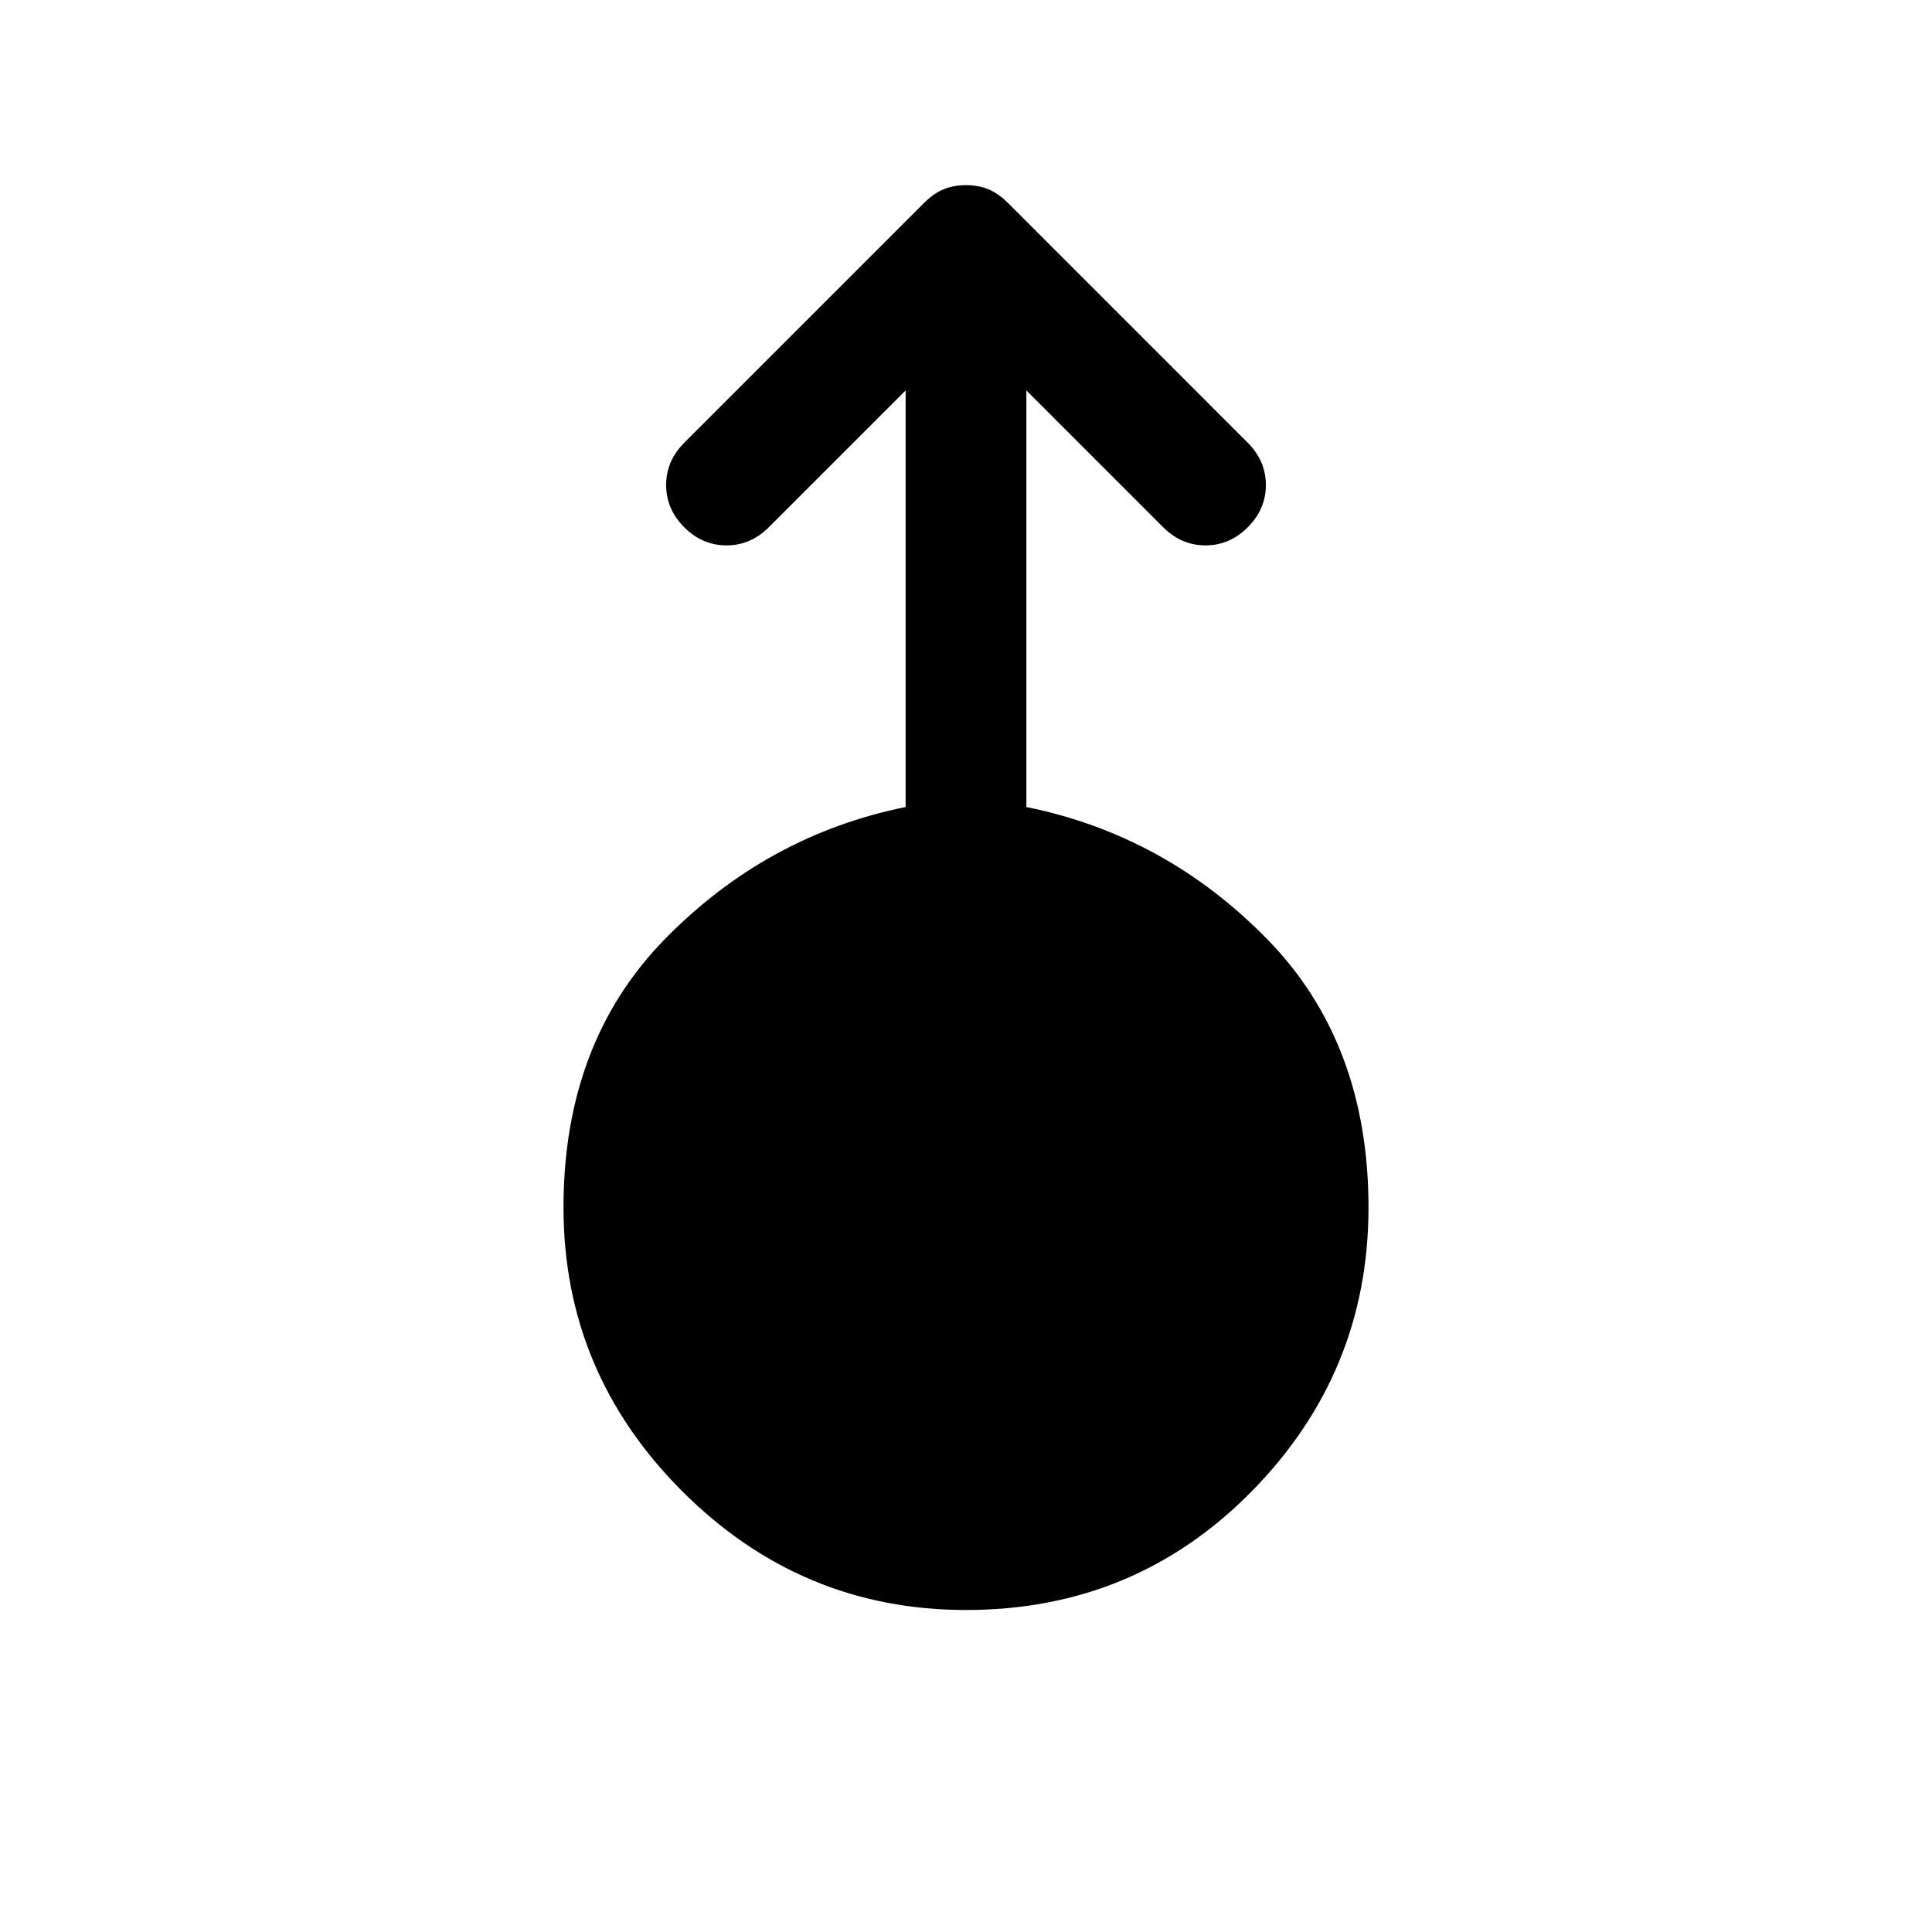 <svg xmlns="http://www.w3.org/2000/svg" width="48" height="48"><path d="M24 40q-4.1 0-7.05-2.95T14 30q0-4.1 2.525-6.675T22.5 20.05V9.7l-3.4 3.4q-.45.45-1.05.45-.6 0-1.05-.45-.45-.45-.45-1.05 0-.6.45-1.05l5.95-5.95q.25-.25.5-.35.25-.1.55-.1.3 0 .55.1.25.1.5.35L31 11q.45.45.45 1.05 0 .6-.45 1.05-.45.45-1.05.45-.6 0-1.05-.45l-3.4-3.4v10.35q3.45.7 5.975 3.275Q34 25.9 34 30t-2.9 7.05Q28.2 40 24 40z"/></svg>